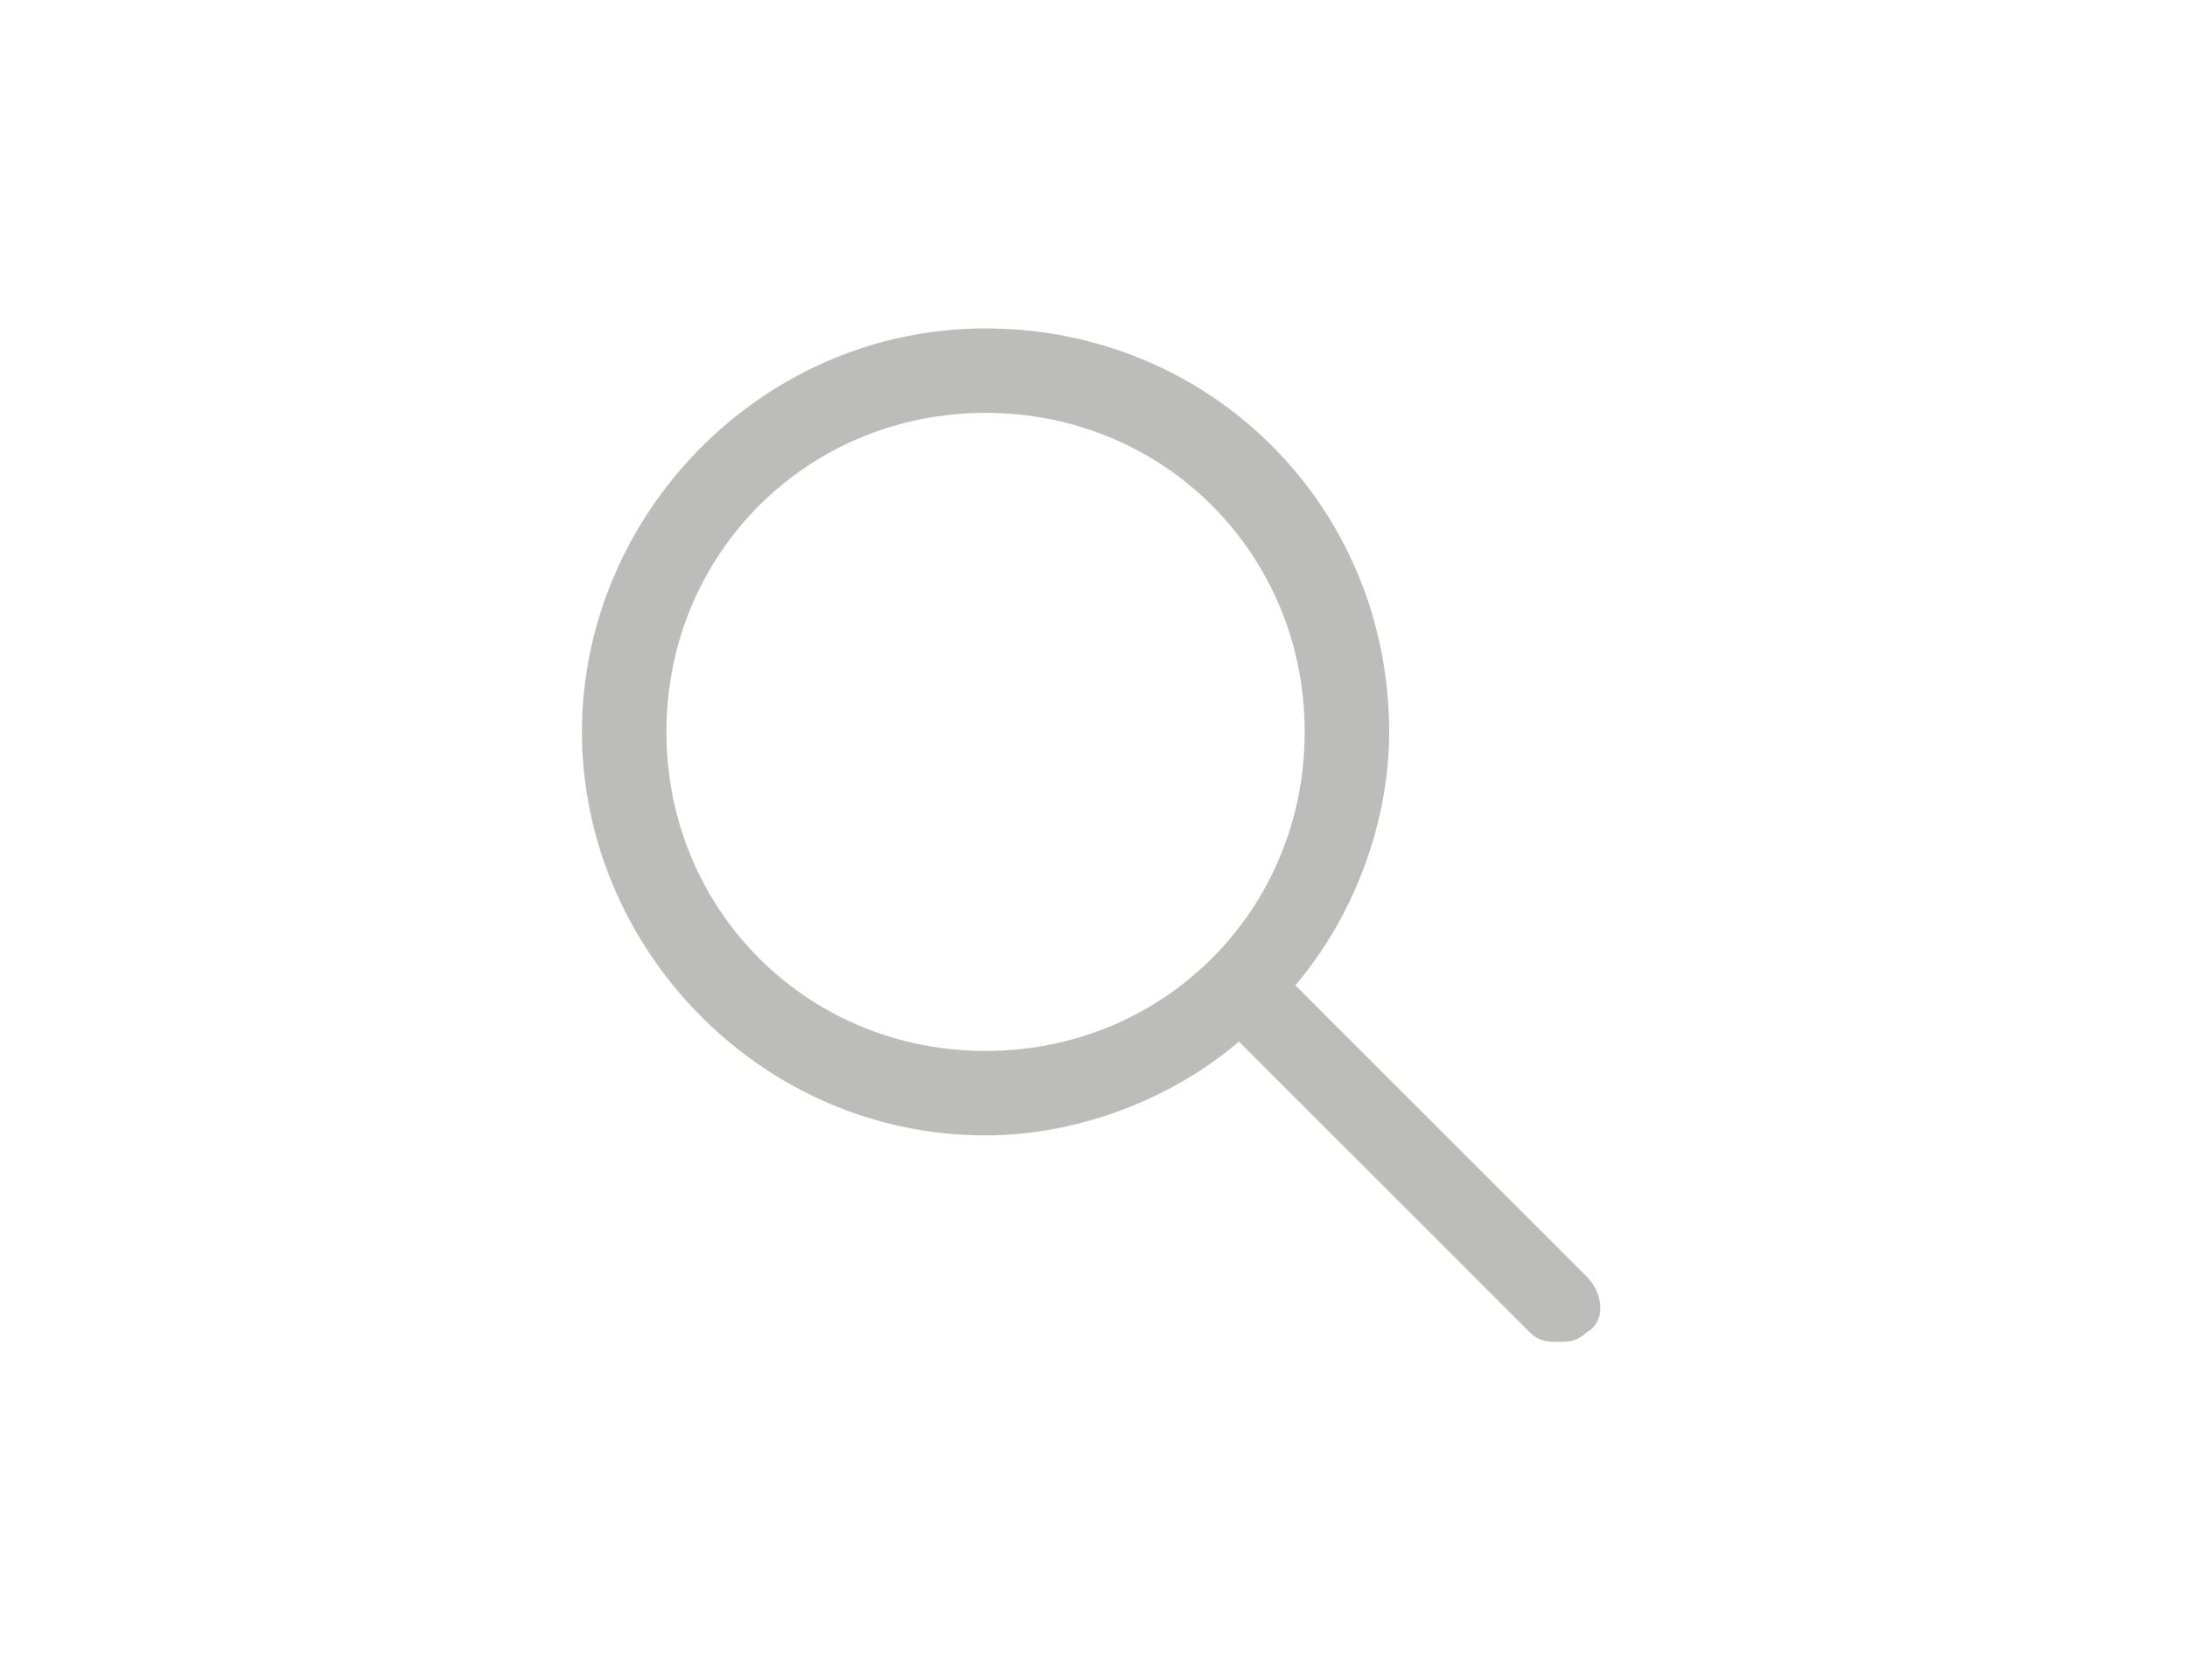 <?xml version="1.0" encoding="utf-8"?>
<!-- Generator: Adobe Illustrator 24.3.0, SVG Export Plug-In . SVG Version: 6.00 Build 0)  -->
<svg version="1.1" id="Capa_1" xmlns="http://www.w3.org/2000/svg" xmlns:xlink="http://www.w3.org/1999/xlink" x="0px" y="0px"
	 viewBox="0 0 23.3 17.9" style="enable-background:new 0 0 23.3 17.9;" xml:space="preserve">
<style type="text/css">
	.st0{fill:#BCBCBB;}
</style>
<g>
	<g>
		<path class="st0" d="M16.9,13.6l-3.1-3.1c0.6-0.7,1-1.7,1-2.7c0-2.4-1.9-4.3-4.3-4.3S6.2,5.5,6.2,7.8s1.9,4.3,4.3,4.3
			c1,0,2-0.4,2.7-1l3.1,3.1c0.1,0.1,0.2,0.1,0.3,0.1s0.2,0,0.3-0.1C17.1,14.1,17.1,13.8,16.9,13.6z M10.5,11.2
			c-1.9,0-3.4-1.5-3.4-3.4s1.5-3.4,3.4-3.4s3.4,1.5,3.4,3.4S12.4,11.2,10.5,11.2z"/>
	</g>
</g>
</svg>
